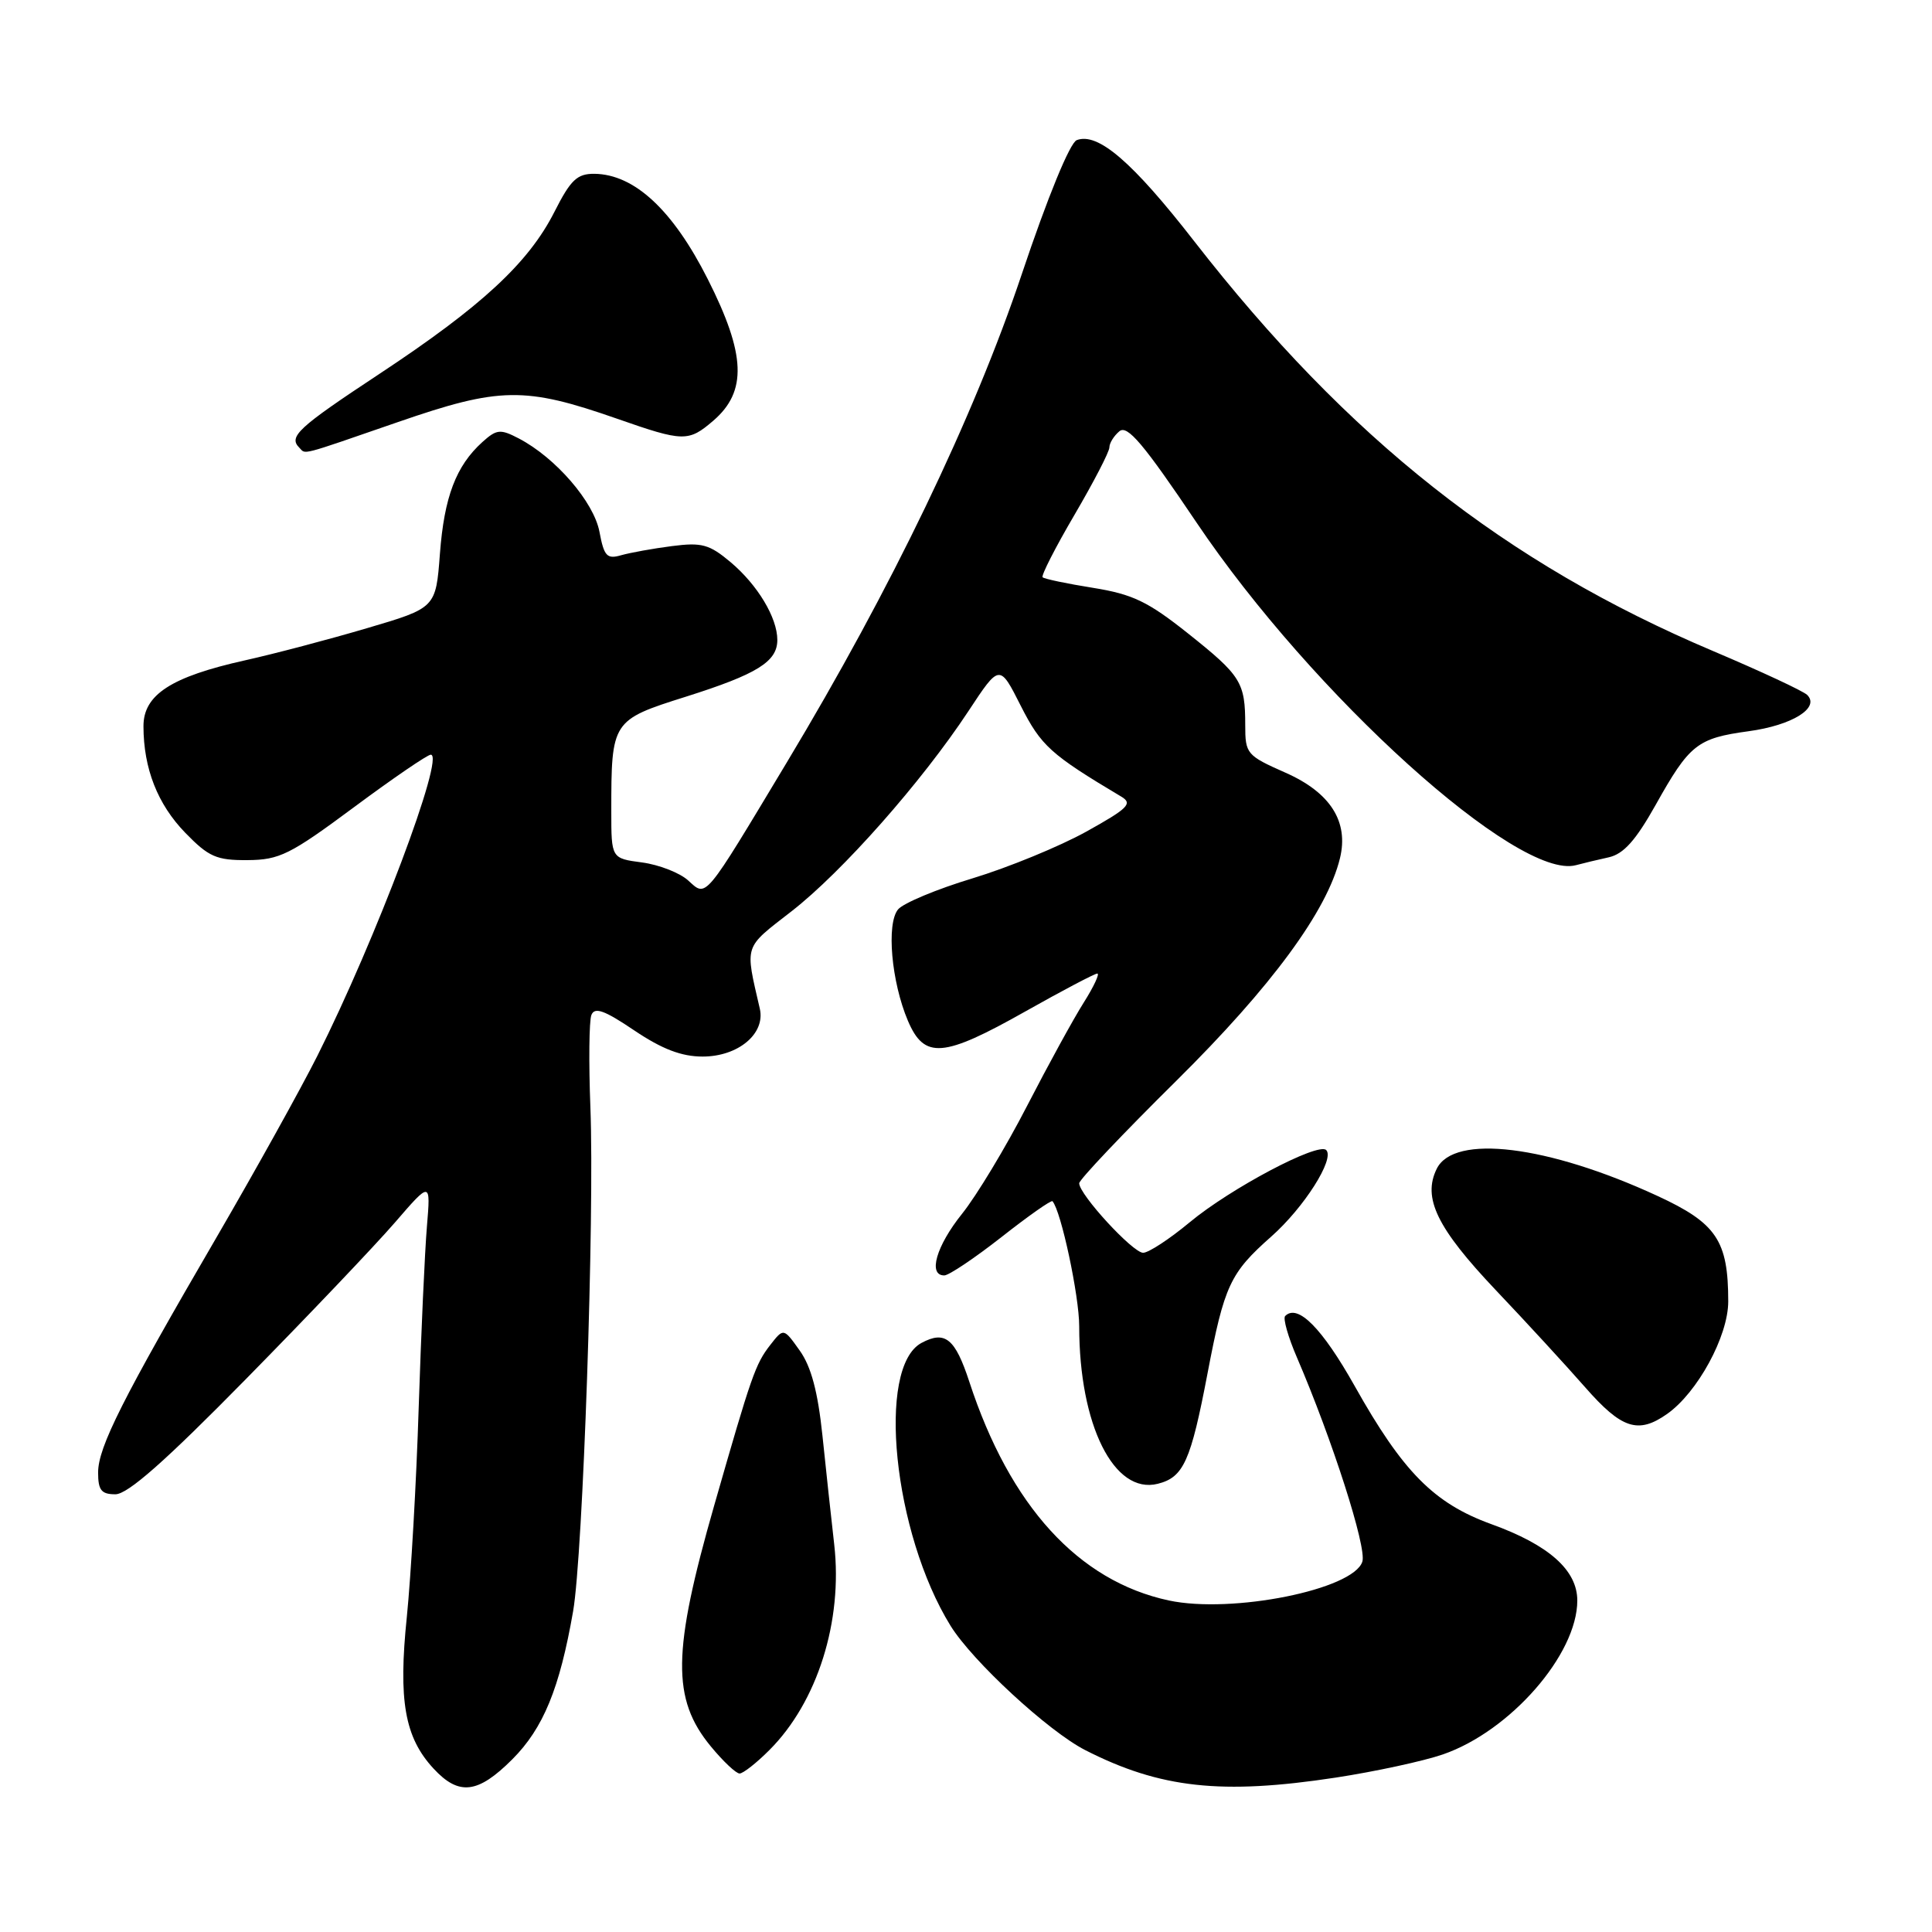 <?xml version="1.0" encoding="UTF-8" standalone="no"?>
<!DOCTYPE svg PUBLIC "-//W3C//DTD SVG 1.1//EN" "http://www.w3.org/Graphics/SVG/1.1/DTD/svg11.dtd" >
<svg xmlns="http://www.w3.org/2000/svg" xmlns:xlink="http://www.w3.org/1999/xlink" version="1.1" viewBox="0 0 256 256">
 <g >
 <path fill="currentColor"
d=" M 67.88 233.12 C 71.99 229.01 74.16 223.73 75.94 213.50 C 77.25 205.97 78.79 161.11 78.23 146.71 C 78.00 140.78 78.06 135.28 78.36 134.50 C 78.79 133.40 80.07 133.85 84.05 136.54 C 87.74 139.02 90.31 140.00 93.10 140.00 C 97.81 140.00 101.44 136.97 100.68 133.66 C 98.70 125.06 98.49 125.72 104.87 120.76 C 111.58 115.55 122.15 103.59 128.32 94.23 C 132.45 87.96 132.45 87.96 135.26 93.53 C 137.95 98.83 139.20 99.97 148.58 105.56 C 150.12 106.48 149.49 107.11 143.93 110.20 C 140.39 112.16 133.62 114.94 128.88 116.38 C 124.14 117.81 119.69 119.67 119.00 120.50 C 117.43 122.39 118.11 130.09 120.30 135.25 C 122.48 140.37 124.95 140.18 135.90 134.00 C 140.78 131.25 145.06 129.00 145.40 129.00 C 145.74 129.00 144.94 130.72 143.61 132.83 C 142.27 134.94 138.88 141.13 136.07 146.58 C 133.26 152.04 129.39 158.45 127.48 160.83 C 124.06 165.09 122.93 169.00 125.12 169.00 C 125.73 169.00 129.14 166.71 132.70 163.92 C 136.26 161.12 139.30 158.98 139.46 159.17 C 140.60 160.46 143.00 171.70 143.00 175.74 C 143.00 188.82 147.61 198.07 153.41 196.61 C 156.83 195.75 157.78 193.63 160.00 182.00 C 162.23 170.31 162.99 168.68 168.45 163.85 C 172.79 160.01 176.89 153.56 175.73 152.39 C 174.66 151.32 163.04 157.47 157.64 161.96 C 154.97 164.18 152.19 166.00 151.47 166.00 C 150.10 166.00 143.00 158.28 143.00 156.79 C 143.00 156.32 148.79 150.21 155.86 143.22 C 168.49 130.72 175.85 120.71 177.55 113.73 C 178.74 108.87 176.28 105.01 170.32 102.38 C 165.19 100.11 165.00 99.88 165.00 96.09 C 165.00 90.41 164.46 89.54 157.44 83.95 C 152.11 79.71 150.10 78.74 144.82 77.89 C 141.37 77.34 138.37 76.71 138.15 76.49 C 137.94 76.27 139.84 72.54 142.38 68.21 C 144.92 63.87 147.00 59.86 147.00 59.28 C 147.00 58.71 147.60 57.75 148.33 57.14 C 149.38 56.27 151.52 58.80 158.52 69.20 C 173.93 92.10 201.17 116.70 208.82 114.64 C 209.75 114.39 211.70 113.92 213.16 113.60 C 215.14 113.16 216.74 111.36 219.38 106.66 C 223.87 98.63 224.89 97.82 231.71 96.89 C 237.46 96.11 241.20 93.79 239.46 92.08 C 238.93 91.56 233.32 88.95 227.00 86.27 C 199.45 74.61 178.62 58.15 158.26 31.99 C 150.05 21.43 145.47 17.50 142.67 18.57 C 141.77 18.92 138.82 26.10 135.39 36.33 C 129.02 55.31 118.12 77.97 104.27 101.00 C 93.14 119.52 93.66 118.90 91.17 116.65 C 90.06 115.65 87.32 114.58 85.08 114.28 C 81.00 113.74 81.00 113.74 81.00 107.49 C 81.00 95.53 81.07 95.41 90.87 92.32 C 100.33 89.33 103.00 87.67 103.00 84.80 C 103.00 81.85 100.39 77.51 96.82 74.50 C 93.99 72.12 92.99 71.85 89.04 72.36 C 86.54 72.68 83.52 73.23 82.31 73.57 C 80.42 74.12 80.04 73.71 79.43 70.46 C 78.68 66.50 73.61 60.63 68.73 58.09 C 66.29 56.82 65.81 56.87 63.91 58.58 C 60.42 61.74 58.86 65.85 58.29 73.39 C 57.75 80.55 57.75 80.55 48.62 83.24 C 43.61 84.72 36.33 86.64 32.46 87.50 C 22.67 89.68 19.00 92.06 19.01 96.24 C 19.02 101.83 20.88 106.57 24.55 110.35 C 27.65 113.54 28.68 114.00 32.80 113.97 C 37.03 113.94 38.43 113.25 46.89 106.97 C 52.05 103.14 56.64 100.00 57.08 100.00 C 59.02 100.00 49.78 124.53 42.05 139.91 C 39.81 144.36 33.85 155.08 28.81 163.75 C 16.25 185.31 13.00 191.75 13.00 195.12 C 13.00 197.46 13.43 198.00 15.29 198.00 C 16.93 198.00 21.89 193.62 32.57 182.75 C 40.82 174.36 49.70 165.03 52.32 162.00 C 57.07 156.50 57.07 156.50 56.57 162.50 C 56.29 165.80 55.80 176.60 55.48 186.50 C 55.17 196.40 54.45 208.87 53.91 214.22 C 52.76 225.33 53.62 230.22 57.45 234.35 C 60.81 237.98 63.32 237.68 67.88 233.12 Z  M 177.00 235.54 C 182.22 234.74 188.61 233.36 191.19 232.47 C 200.11 229.39 209.00 219.22 209.00 212.08 C 209.00 208.06 205.24 204.71 197.59 201.95 C 190.01 199.20 185.89 195.04 179.50 183.65 C 175.18 175.97 171.95 172.71 170.29 174.38 C 169.98 174.69 170.68 177.16 171.85 179.87 C 176.53 190.75 181.12 205.06 180.52 206.92 C 179.35 210.63 163.25 213.86 154.87 212.07 C 142.90 209.50 133.82 199.55 128.44 183.09 C 126.56 177.35 125.23 176.27 122.11 177.94 C 116.11 181.15 118.36 203.14 125.95 215.42 C 128.85 220.11 138.92 229.41 143.80 231.90 C 153.72 236.96 161.86 237.85 177.00 235.54 Z  M 101.96 231.88 C 108.31 225.53 111.69 214.81 110.54 204.67 C 110.15 201.27 109.45 194.78 108.98 190.24 C 108.37 184.42 107.49 181.09 105.97 178.96 C 103.83 175.95 103.83 175.95 102.06 178.22 C 100.09 180.75 99.58 182.23 94.63 199.50 C 89.08 218.88 89.00 225.12 94.19 231.41 C 95.82 233.39 97.53 235.00 98.00 235.00 C 98.46 235.00 100.25 233.60 101.96 231.88 Z  M 220.88 187.37 C 224.92 184.54 229.00 177.05 229.00 172.45 C 229.00 164.38 227.45 162.08 219.61 158.46 C 205.08 151.75 192.67 150.23 190.38 154.86 C 188.46 158.73 190.41 162.73 198.22 170.97 C 202.23 175.19 207.54 180.97 210.04 183.82 C 214.87 189.33 217.06 190.05 220.88 187.37 Z  M 52.72 55.93 C 66.21 51.26 69.54 51.21 81.76 55.48 C 90.56 58.56 91.22 58.57 94.51 55.75 C 99.02 51.87 98.83 46.98 93.79 37.00 C 89.16 27.83 84.07 23.10 78.77 23.03 C 76.47 23.01 75.62 23.82 73.47 28.06 C 70.04 34.84 63.80 40.61 50.26 49.55 C 39.45 56.69 38.19 57.86 39.67 59.33 C 40.56 60.22 39.47 60.51 52.72 55.93 Z "/>
</g>
</svg>